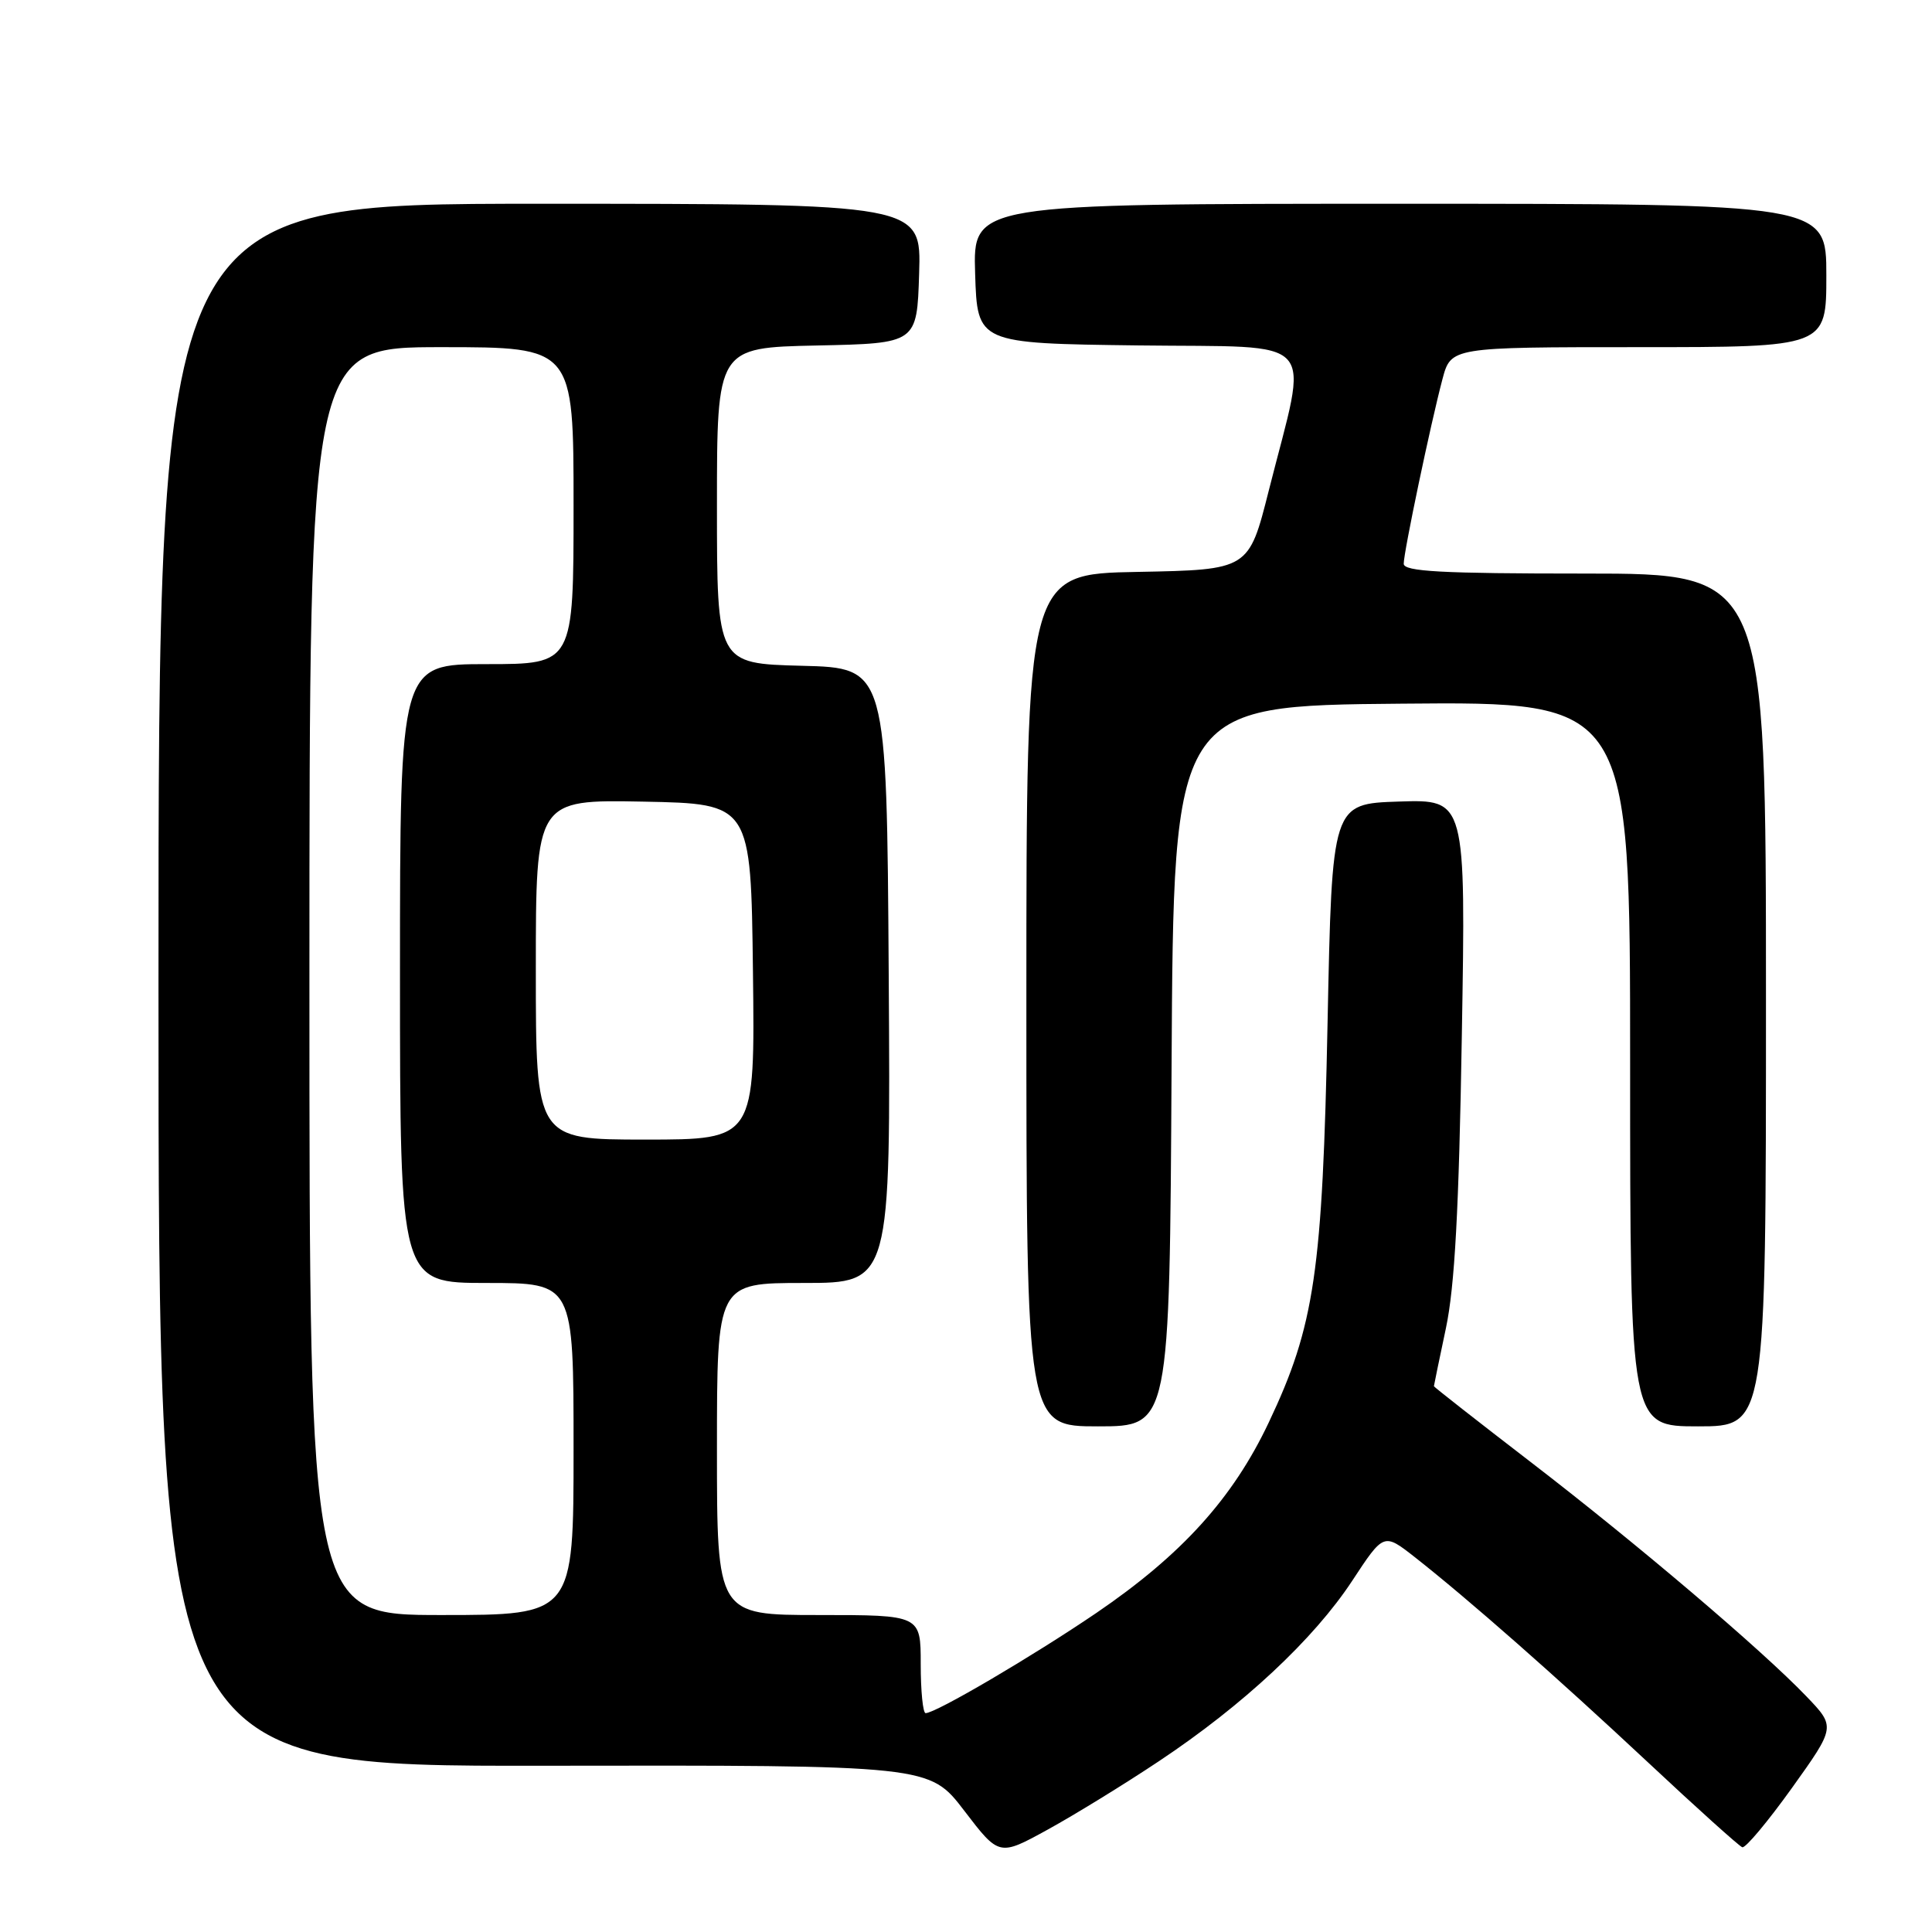 <?xml version="1.0" encoding="UTF-8" standalone="no"?>
<!DOCTYPE svg PUBLIC "-//W3C//DTD SVG 1.1//EN" "http://www.w3.org/Graphics/SVG/1.1/DTD/svg11.dtd" >
<svg xmlns="http://www.w3.org/2000/svg" xmlns:xlink="http://www.w3.org/1999/xlink" version="1.1" viewBox="0 0 256 256">
 <g >
 <path fill="currentColor"
d=" M 153.59 233.35 C 164.73 225.94 174.08 217.21 179.17 209.47 C 183.35 203.11 183.35 203.11 187.43 206.30 C 194.57 211.91 206.15 222.10 218.30 233.46 C 224.78 239.53 230.44 244.62 230.86 244.77 C 231.28 244.92 234.23 241.39 237.43 236.93 C 243.23 228.82 243.23 228.82 239.37 224.79 C 233.44 218.60 216.89 204.54 202.75 193.67 C 195.74 188.28 190.00 183.78 190.00 183.68 C 190.00 183.58 190.72 180.12 191.59 176.00 C 192.76 170.47 193.32 160.27 193.70 137.21 C 194.23 105.92 194.23 105.92 185.36 106.21 C 176.50 106.50 176.50 106.50 175.91 135.50 C 175.24 168.57 174.20 175.65 168.11 188.50 C 163.35 198.55 156.57 206.03 145.25 213.74 C 136.80 219.48 124.00 227.00 122.65 227.00 C 122.29 227.00 122.00 224.07 122.00 220.50 C 122.00 214.00 122.00 214.00 108.50 214.00 C 95.00 214.00 95.00 214.00 95.00 192.00 C 95.00 170.00 95.00 170.00 106.51 170.00 C 118.02 170.00 118.02 170.00 117.76 129.25 C 117.50 88.50 117.50 88.50 106.25 88.22 C 95.00 87.93 95.00 87.93 95.00 67.00 C 95.00 46.06 95.00 46.06 108.25 45.78 C 121.50 45.50 121.50 45.50 121.79 36.25 C 122.08 27.00 122.08 27.00 71.54 27.00 C 21.00 27.00 21.00 27.00 21.00 130.53 C 21.00 234.05 21.00 234.05 72.07 233.97 C 123.15 233.89 123.15 233.89 127.77 239.93 C 132.39 245.97 132.39 245.97 138.83 242.43 C 142.38 240.48 149.02 236.40 153.59 233.35 Z  M 155.24 141.25 C 155.50 93.50 155.50 93.50 185.75 93.24 C 216.00 92.97 216.00 92.97 216.00 140.99 C 216.00 189.00 216.00 189.00 225.00 189.00 C 234.00 189.00 234.00 189.00 234.00 132.50 C 234.00 76.00 234.00 76.00 210.00 76.00 C 191.00 76.00 186.00 75.73 186.00 74.70 C 186.00 73.14 189.56 56.18 191.13 50.25 C 192.26 46.00 192.26 46.00 217.13 46.00 C 242.00 46.00 242.00 46.00 242.00 36.50 C 242.00 27.00 242.00 27.00 185.46 27.00 C 128.92 27.00 128.92 27.00 129.21 36.25 C 129.50 45.50 129.50 45.50 150.83 45.77 C 175.22 46.08 173.41 44.07 168.12 65.00 C 165.47 75.50 165.47 75.50 150.74 75.78 C 136.00 76.05 136.00 76.05 136.00 132.53 C 136.00 189.00 136.00 189.00 145.49 189.00 C 154.98 189.00 154.98 189.00 155.24 141.25 Z  M 41.00 130.00 C 41.00 46.00 41.00 46.00 58.50 46.00 C 76.00 46.00 76.00 46.00 76.00 67.00 C 76.00 88.00 76.00 88.00 64.50 88.00 C 53.00 88.00 53.00 88.00 53.00 129.00 C 53.00 170.00 53.00 170.00 64.50 170.00 C 76.00 170.00 76.00 170.00 76.00 192.00 C 76.00 214.00 76.00 214.00 58.50 214.00 C 41.00 214.00 41.00 214.00 41.00 130.00 Z  M 71.00 128.47 C 71.00 105.95 71.00 105.95 85.25 106.22 C 99.50 106.50 99.50 106.50 99.77 128.75 C 100.04 151.00 100.04 151.00 85.52 151.00 C 71.00 151.00 71.00 151.00 71.00 128.47 Z "/>
</g>
</svg>